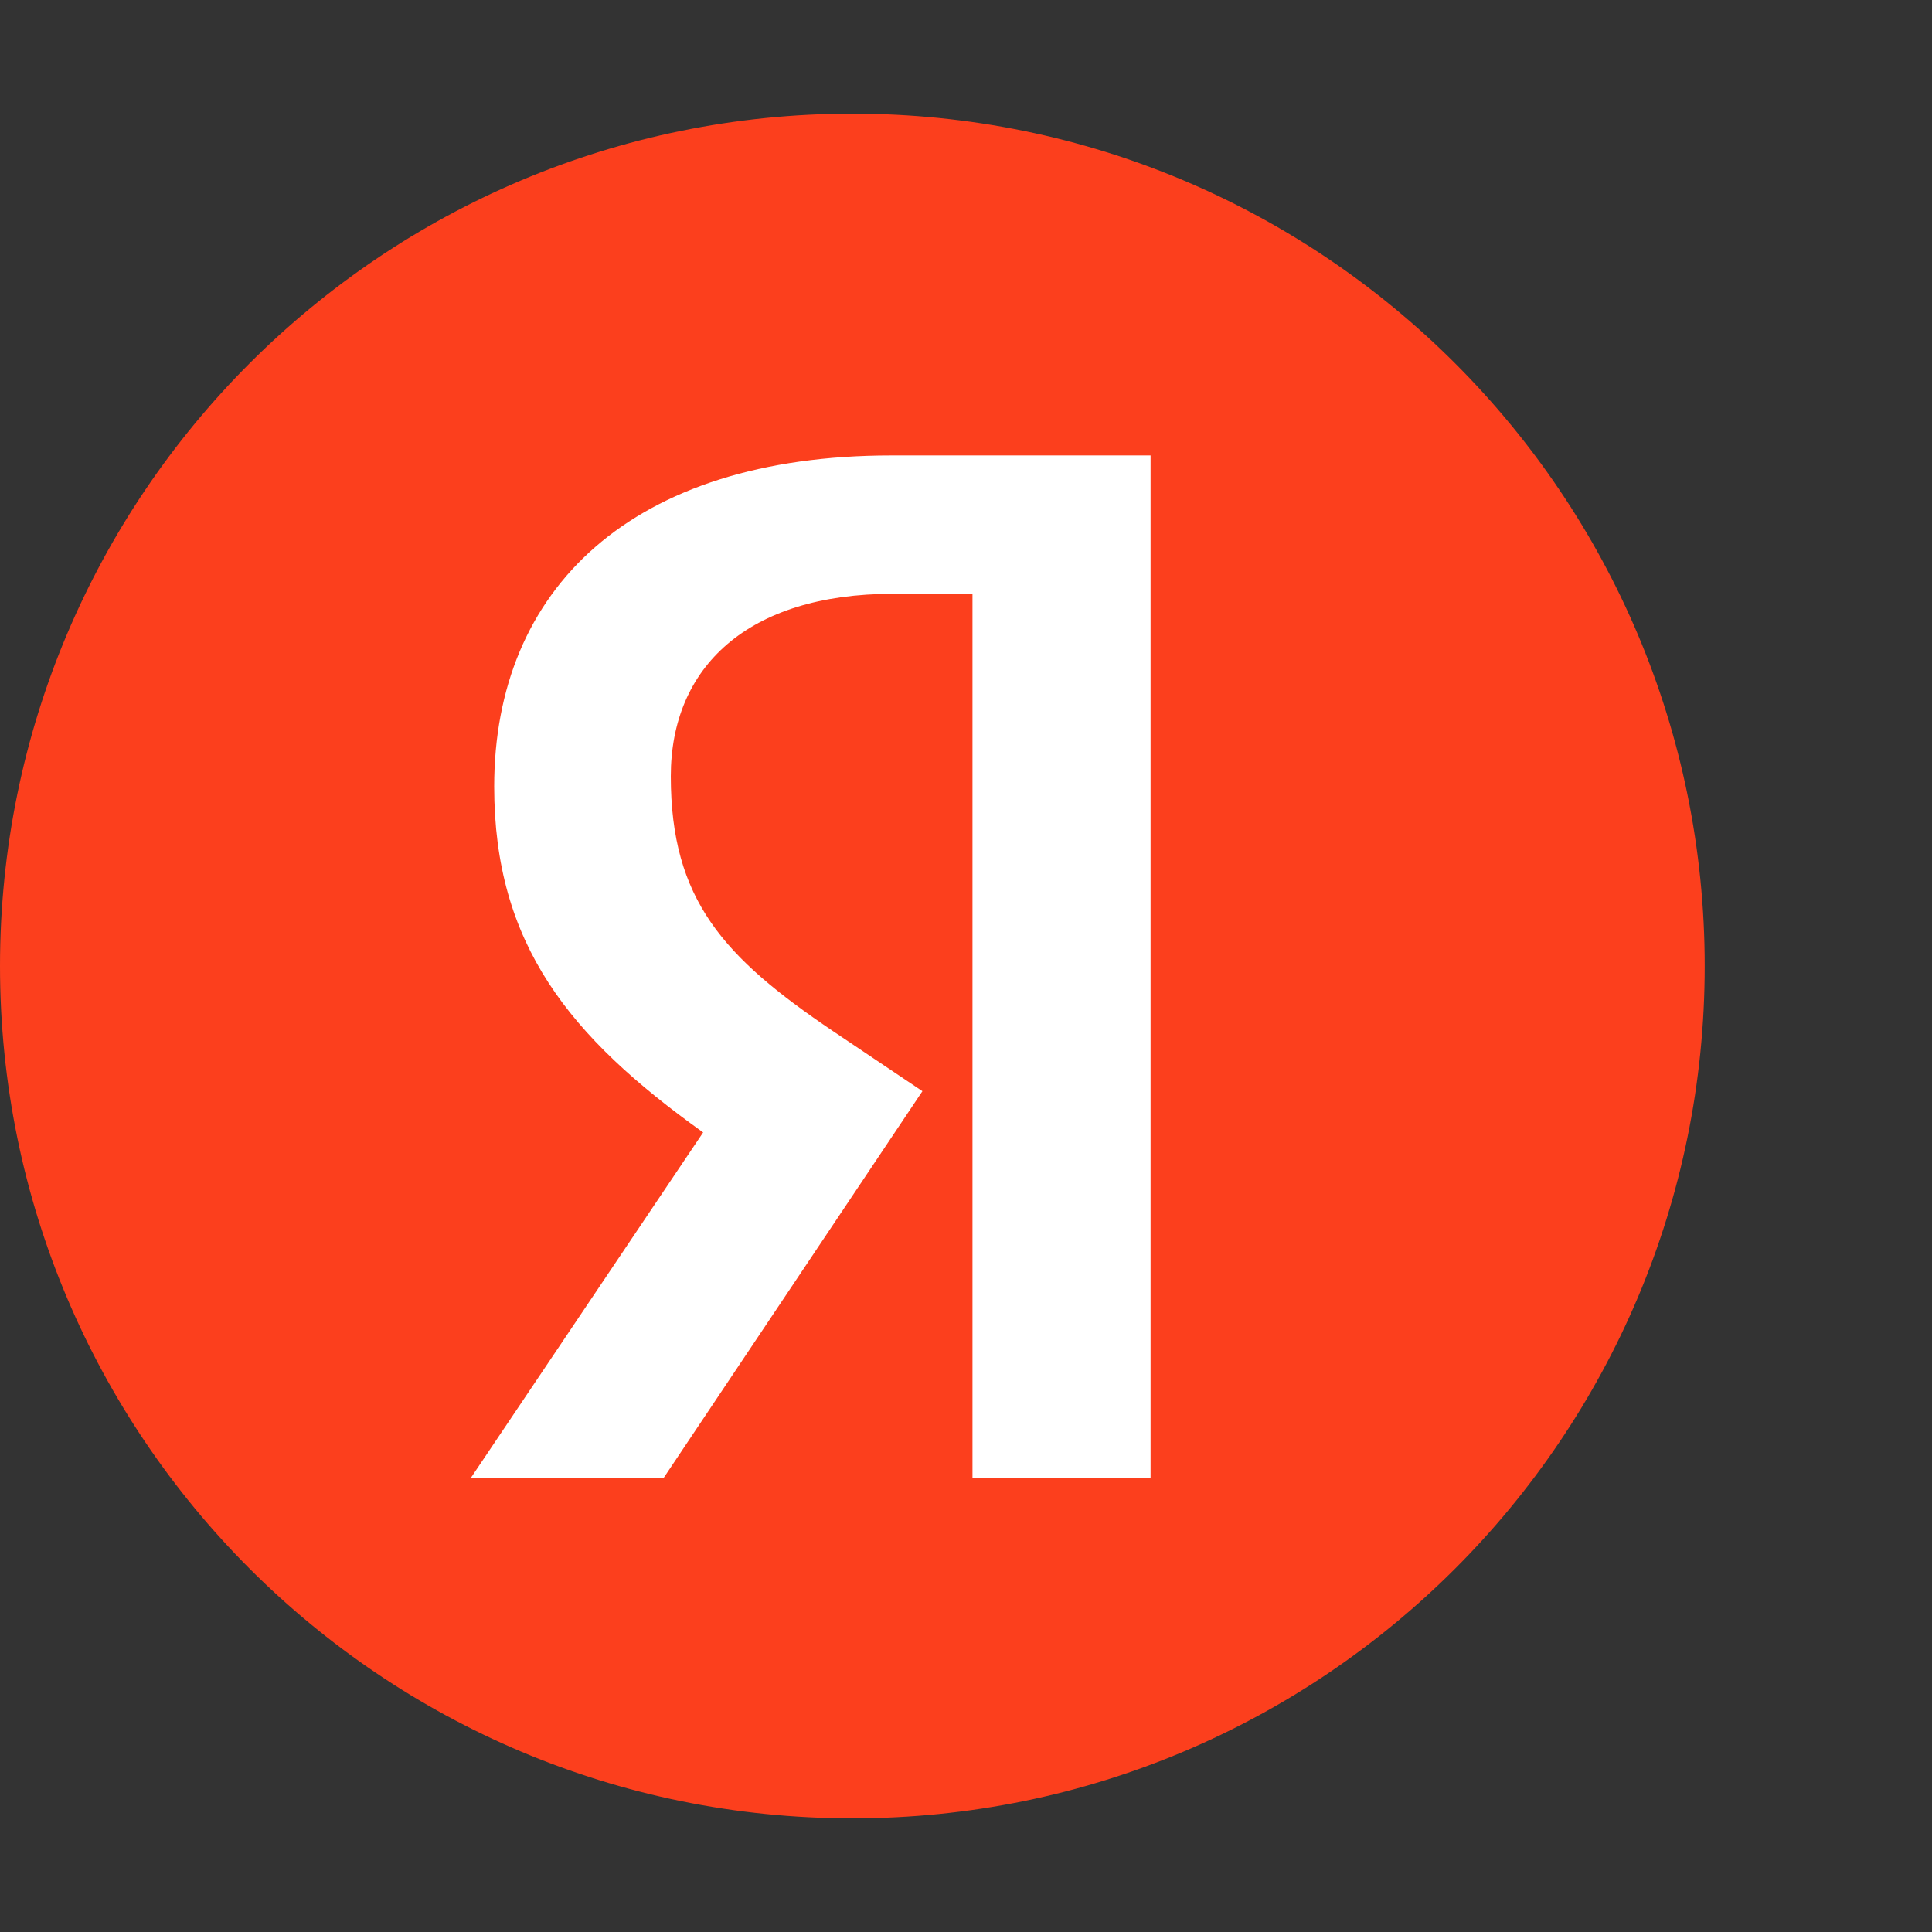 <svg viewBox="0 0 34 34" fill="none" xmlns="http://www.w3.org/2000/svg">
    <rect x="0" y="0" width="34" height="34" fill="#333333" stroke="none"/>
    <path
        d="M30 17C30 8.716 23.284 2 15 2C6.716 2 0 8.716 0 17C0 25.284 6.716 32 15 32C23.284 32 30 25.284 30 17Z"
        fill="#FC3F1D"></path>
    <path
        d="M17.114 26.015H20.248V8.015H15.689C11.105 8.015 8.697 10.372 8.697 13.842C8.697 16.614 10.018 18.245 12.374 19.929L8.282 26.015H11.675L16.233 19.203L14.653 18.142C12.737 16.847 11.805 15.837 11.805 13.661C11.805 11.745 13.151 10.45 15.715 10.45H17.114V26.015Z"
        fill="white"></path>
</svg>